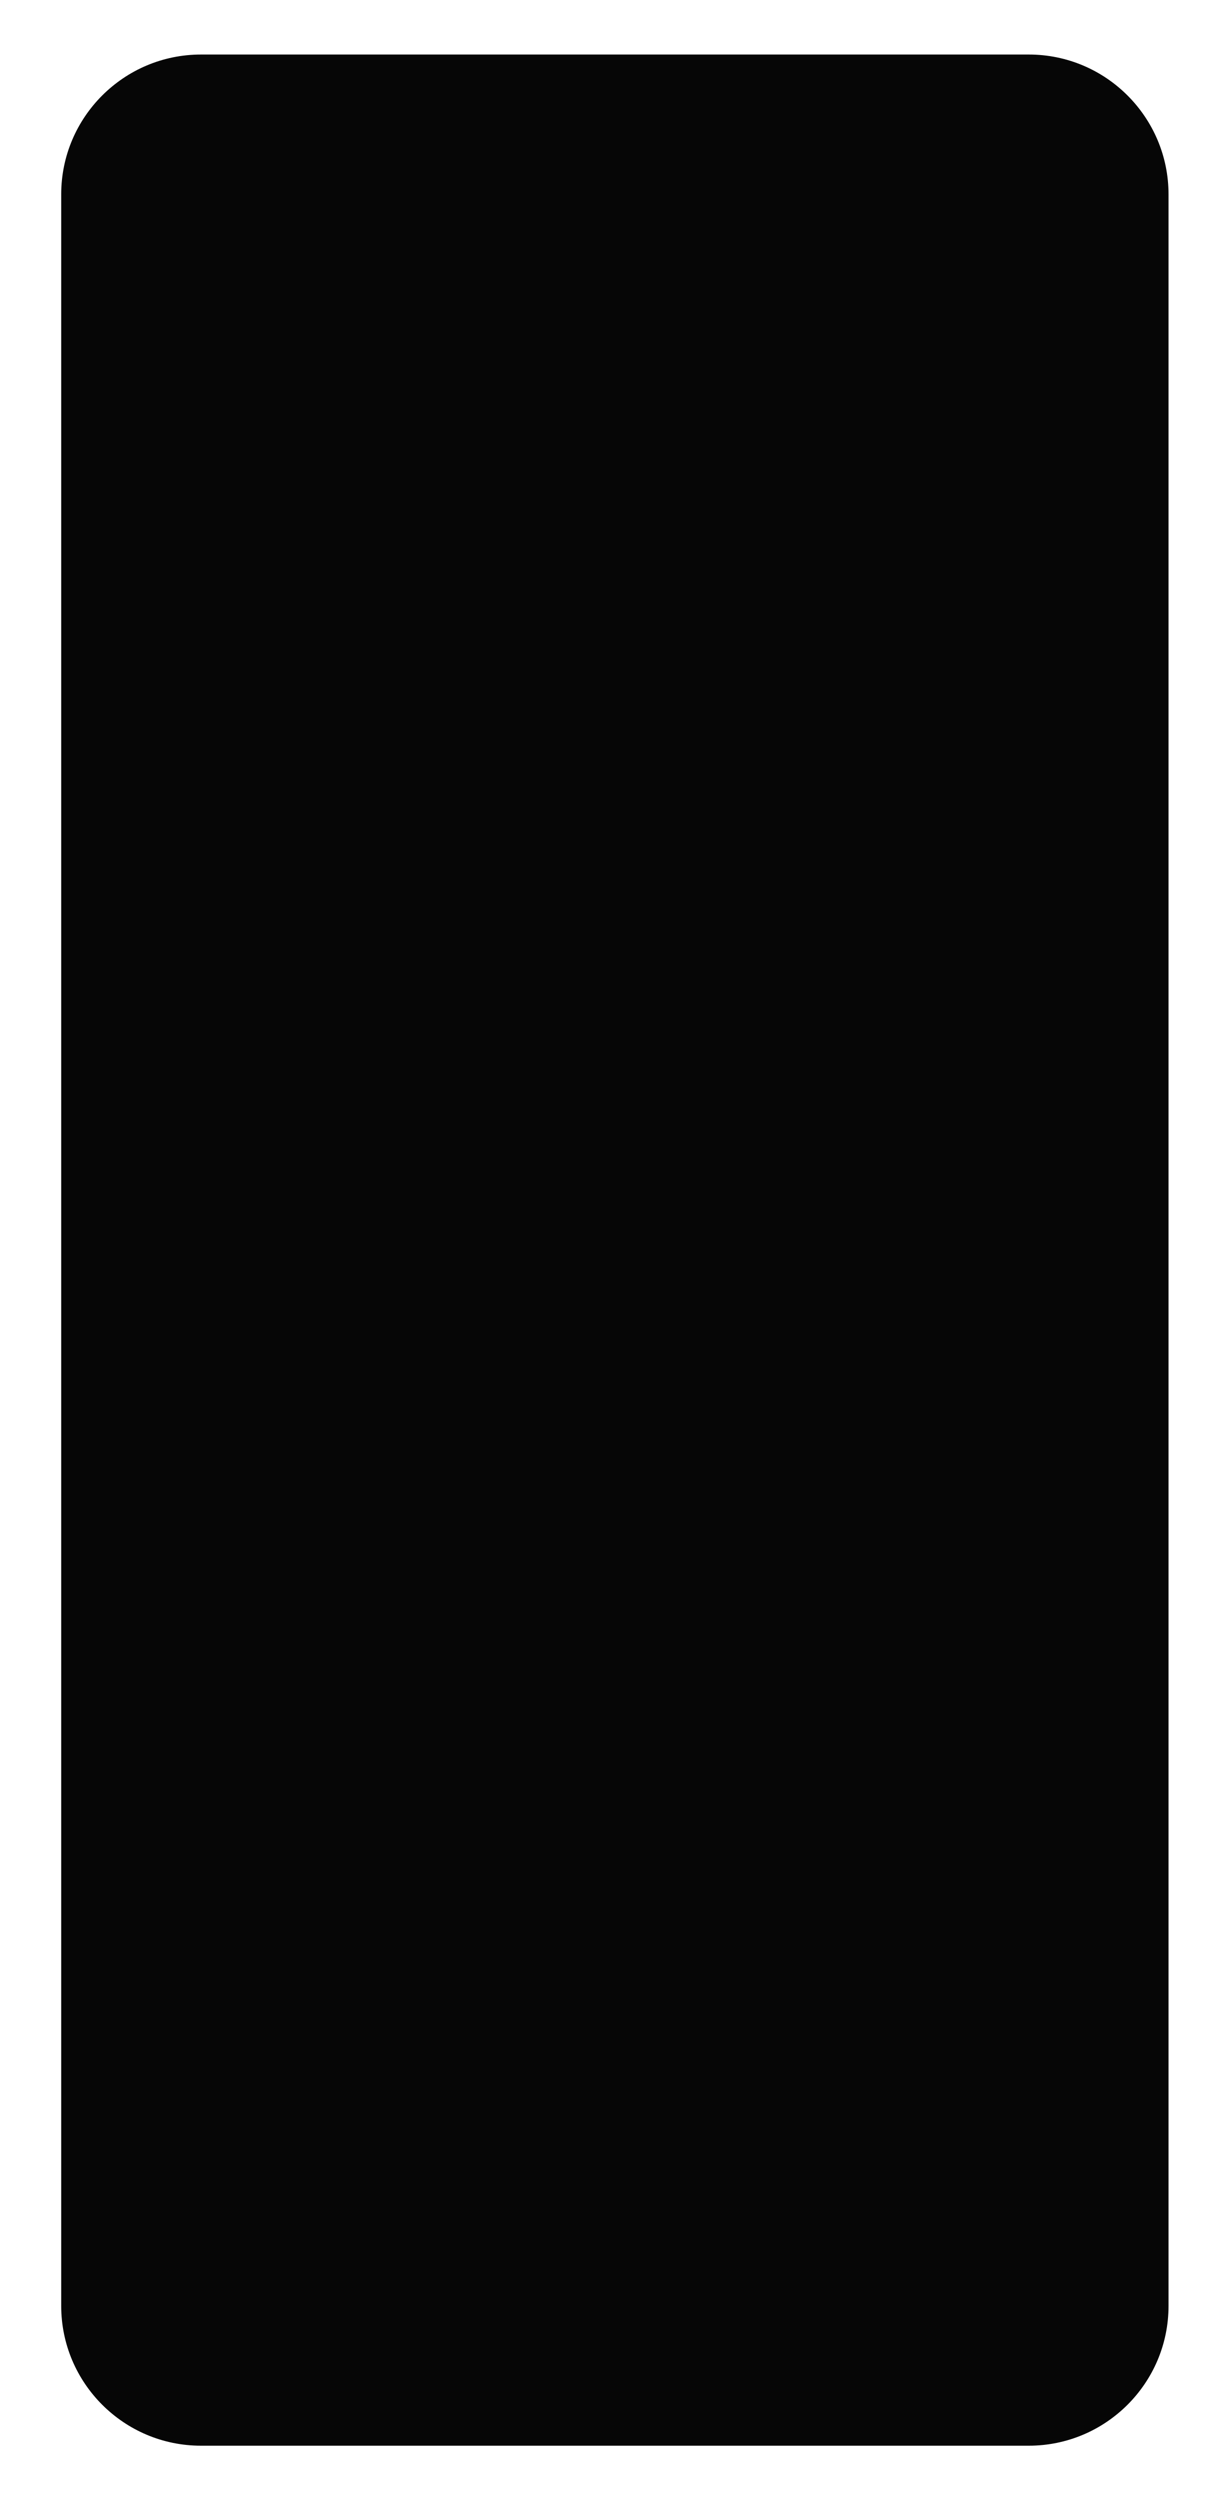 <?xml version="1.0" encoding="utf-8"?>
<!-- Generator: Adobe Illustrator 27.4.1, SVG Export Plug-In . SVG Version: 6.00 Build 0)  -->
<svg version="1.1" id="Layer_1" xmlns="http://www.w3.org/2000/svg" xmlns:xlink="http://www.w3.org/1999/xlink" x="0px" y="0px"
	 viewBox="0 0 460.2 935.3" style="enable-background:new 0 0 460.2 935.3;" xml:space="preserve">
<style type="text/css">
	.st0{fill:#060606;}
</style>
<path class="st0" d="M75.2,915c-28.9,0-52.3-23.5-52.3-52.3v-790c0-28.9,23.5-52.3,52.3-52.3h309.7c28.9,0,52.3,23.5,52.3,52.3v790
	c0,28.9-23.5,52.3-52.3,52.3H75.2z"/>
<path id="background" class="st0" d="M385,914H75.2c-28.3,0-51.3-23-51.3-51.3v-790c0-28.4,23-51.3,51.3-51.3h309.7
	c28.4,0,51.3,23,51.3,51.3v790C436.3,891,413.3,914,385,914z"/>
</svg>
